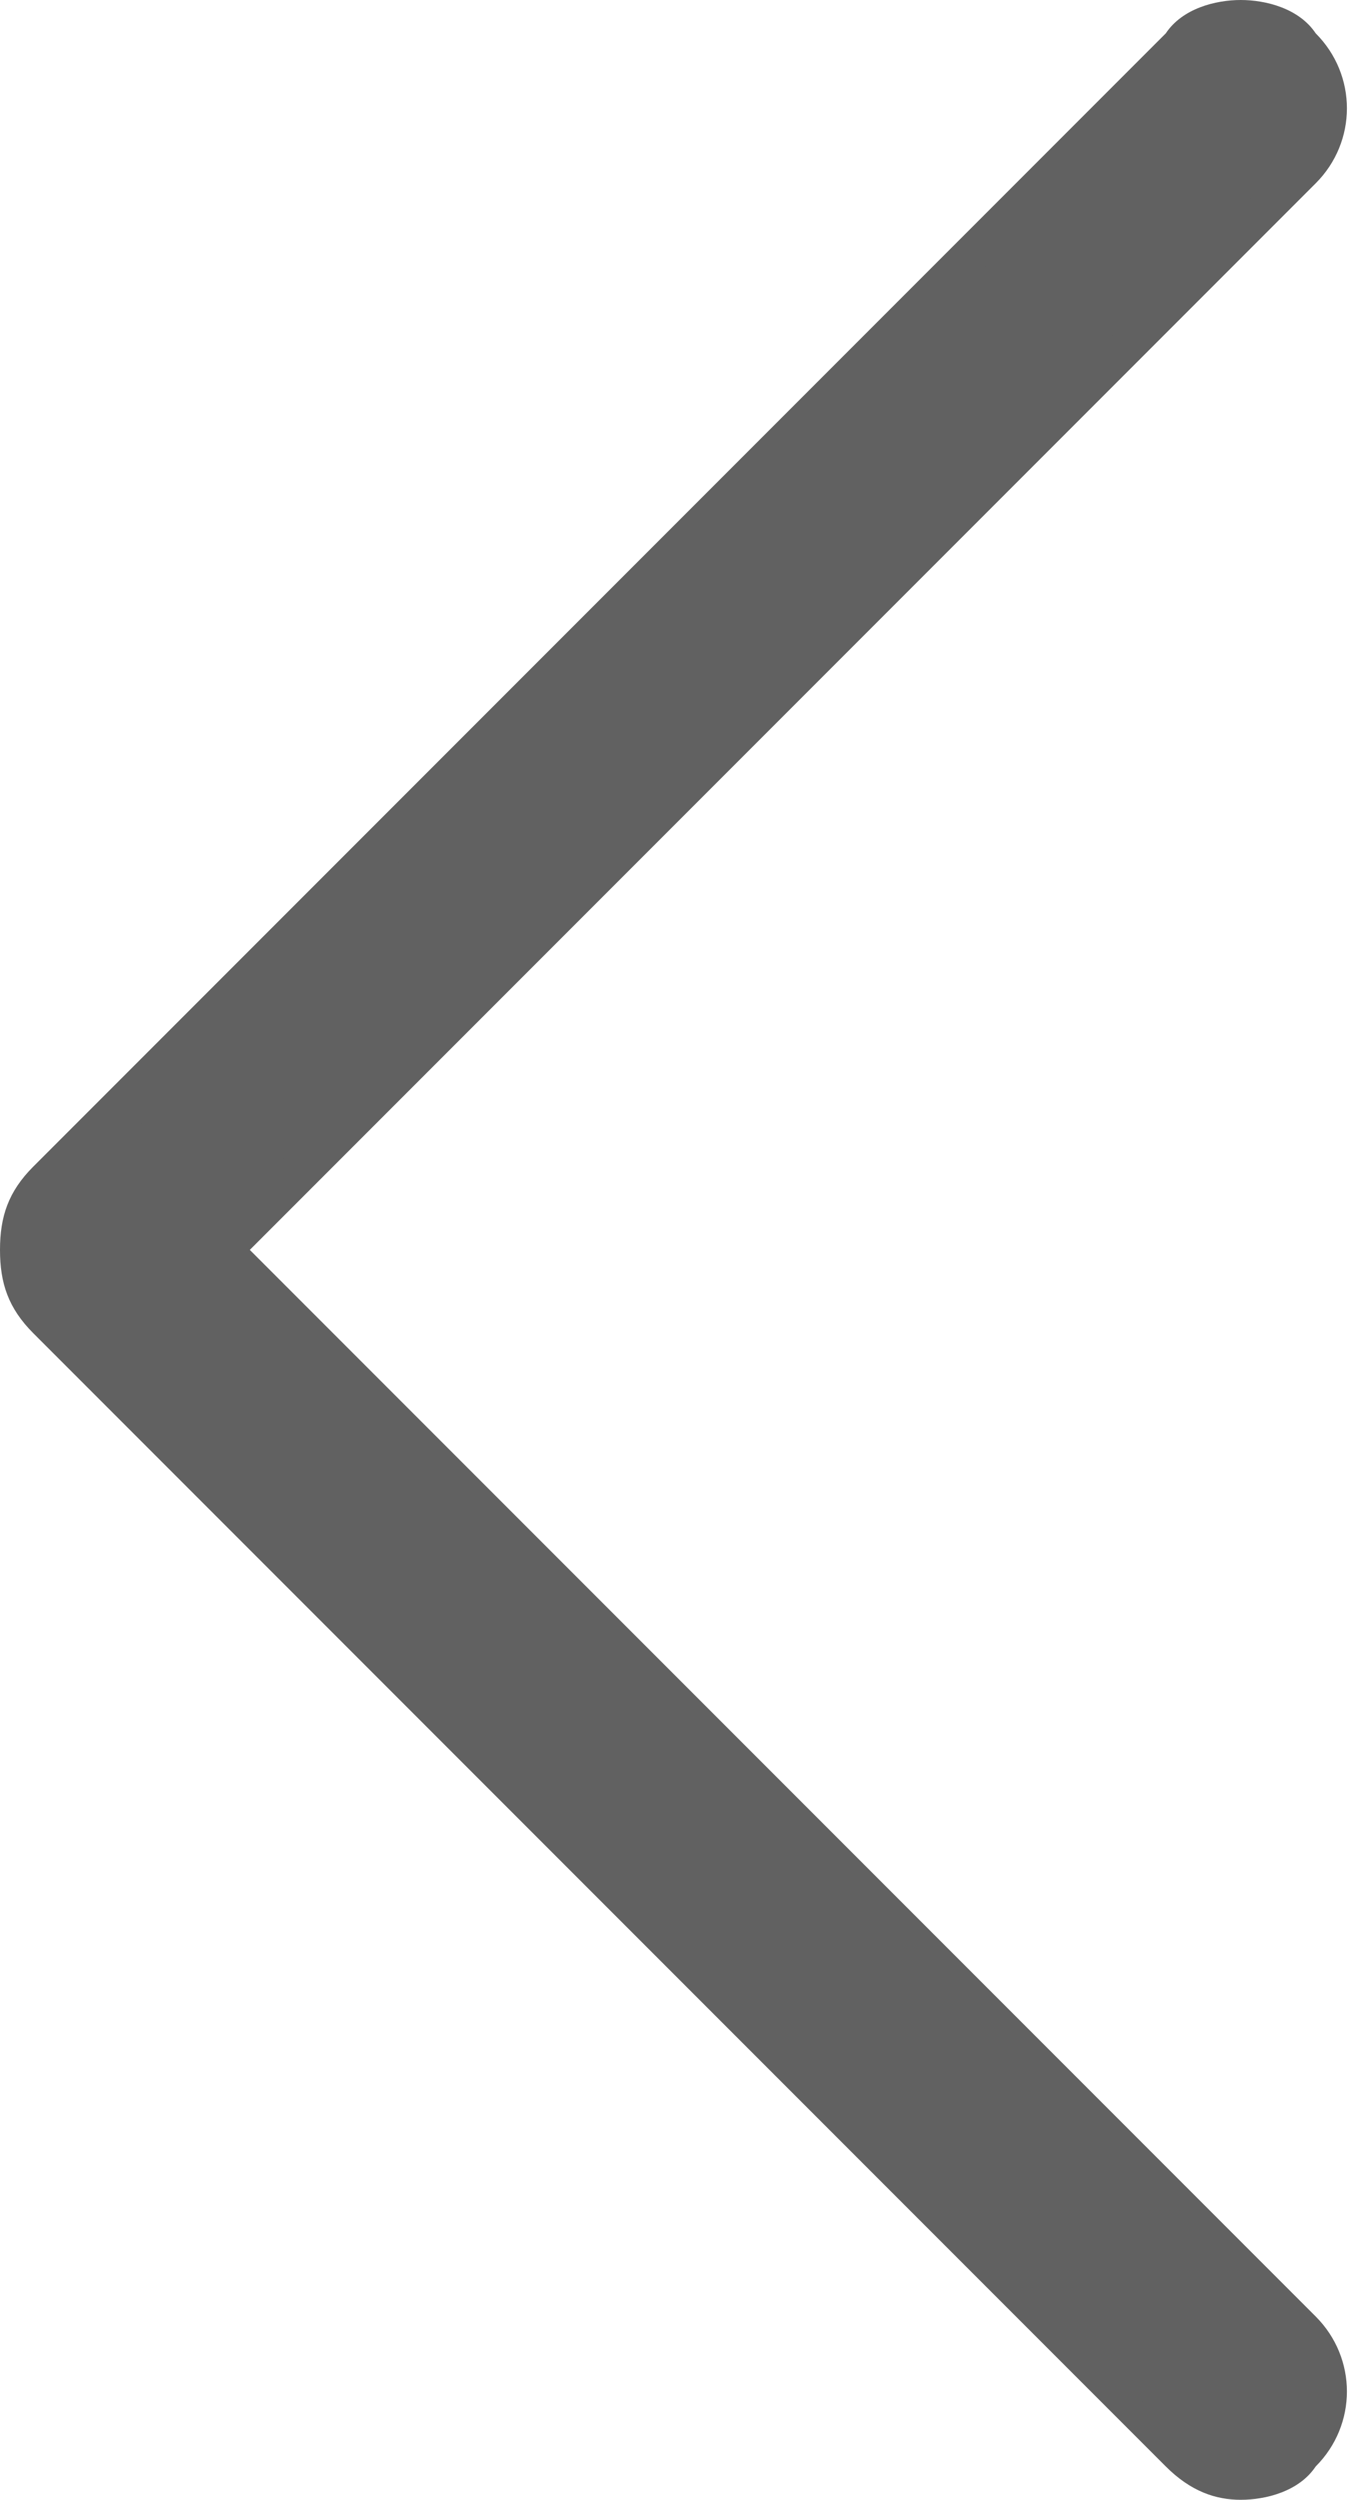 <?xml version="1.0" encoding="utf-8"?>
<!-- Generator: Adobe Illustrator 19.0.0, SVG Export Plug-In . SVG Version: 6.00 Build 0)  -->
<svg version="1.1" id="Layer_1" xmlns="http://www.w3.org/2000/svg" xmlns:xlink="http://www.w3.org/1999/xlink" x="0px" y="0px"
	 width="16.2px" height="30px" viewBox="0 0 16.2 30" style="enable-background:new 0 0 16.2 30;" xml:space="preserve">
<style type="text/css">
	.st0{fill:#616161;}
</style>
<g id="XMLID_42_">
	<path id="XMLID_56_" class="st0" d="M14.9,29.8c-0.3,0-0.5-0.1-0.7-0.3L0.6,15.8c-0.2-0.2-0.3-0.5-0.3-0.8c0-0.3,0.1-0.6,0.3-0.8
		L14.2,0.6c0.2-0.2,0.5-0.3,0.7-0.3s0.5,0.1,0.7,0.3S16,1,16,1.3S15.8,1.8,15.6,2l-13,13l13,13c0.4,0.4,0.4,1.1,0,1.5
		C15.5,29.6,15.2,29.8,14.9,29.8z"/>
	<path id="XMLID_53_" class="st0" d="M14.9,0.5c0.2,0,0.4,0.1,0.6,0.2c0.2,0.2,0.2,0.4,0.2,0.6c0,0.2-0.1,0.4-0.2,0.6L2.7,14.6
		L2.3,15l0.4,0.4l12.8,12.8c0.2,0.2,0.2,0.4,0.2,0.6c0,0.2-0.1,0.4-0.2,0.6c-0.2,0.2-0.4,0.2-0.6,0.2s-0.4-0.1-0.6-0.2L0.7,15.7
		c-0.2-0.2-0.2-0.4-0.2-0.6l0,0l0,0c0-0.2,0.1-0.5,0.2-0.6L14.3,0.7C14.5,0.6,14.7,0.5,14.9,0.5 M14.9,0c-0.3,0-0.7,0.1-0.9,0.4
		L0.4,14C0.1,14.3,0,14.6,0,15c0,0.4,0.1,0.7,0.4,1L14,29.6c0.3,0.3,0.6,0.4,0.9,0.4c0.3,0,0.7-0.1,0.9-0.4c0.5-0.5,0.5-1.3,0-1.8
		L3,15L15.8,2.2c0.5-0.5,0.5-1.3,0-1.8C15.6,0.1,15.2,0,14.9,0L14.9,0z"/>
</g>
</svg>
